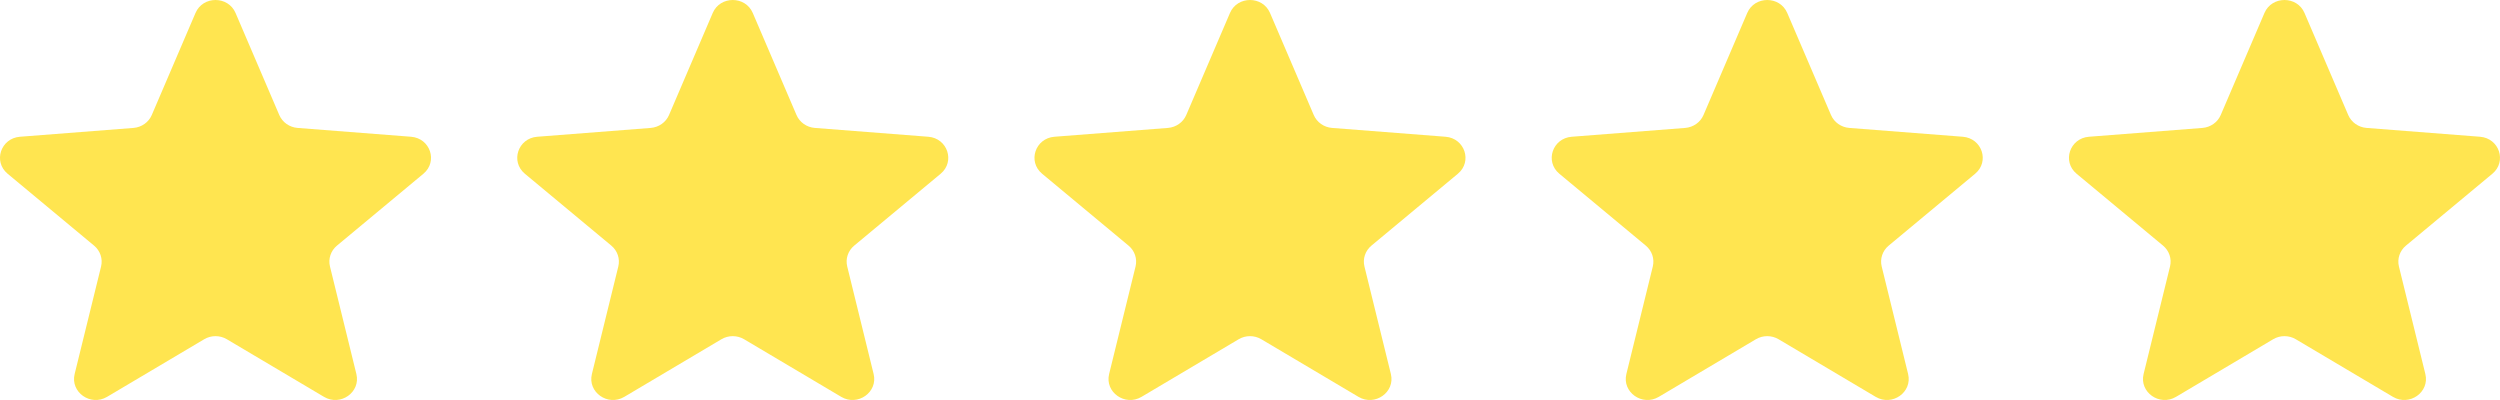 <svg width="100" height="16" viewBox="0 0 100 16" fill="none" xmlns="http://www.w3.org/2000/svg">
<g clip-path="url(#clip0_2194_2)">
<path d="M7.82 0.519C8.116 -0.173 9.125 -0.173 9.422 0.519L11.171 4.601C11.296 4.892 11.578 5.091 11.902 5.117L16.442 5.47C17.211 5.53 17.523 6.461 16.937 6.949L13.478 9.825C13.231 10.03 13.123 10.353 13.199 10.66L14.255 14.96C14.434 15.688 13.618 16.264 12.96 15.874L9.073 13.569C8.795 13.405 8.446 13.405 8.169 13.569L4.282 15.874C3.623 16.264 2.807 15.688 2.986 14.96L4.043 10.66C4.118 10.353 4.01 10.03 3.763 9.825L0.304 6.949C-0.282 6.461 0.03 5.53 0.799 5.47L5.339 5.117C5.663 5.091 5.946 4.892 6.071 4.601L7.82 0.519Z" fill="#FFE550"/>
<path d="M28.509 0.519C28.806 -0.173 29.815 -0.173 30.111 0.519L31.86 4.601C31.985 4.892 32.268 5.091 32.592 5.117L37.132 5.47C37.901 5.53 38.213 6.461 37.627 6.949L34.168 9.825C33.921 10.03 33.813 10.353 33.889 10.66L34.945 14.96C35.124 15.688 34.308 16.264 33.649 15.874L29.763 13.569C29.485 13.405 29.136 13.405 28.858 13.569L24.972 15.874C24.313 16.264 23.497 15.688 23.676 14.96L24.732 10.66C24.808 10.353 24.7 10.03 24.453 9.825L20.994 6.949C20.408 6.461 20.72 5.53 21.489 5.47L26.029 5.117C26.353 5.091 26.636 4.892 26.761 4.601L28.509 0.519Z" fill="#FFE550"/>
<path d="M49.199 0.519C49.495 -0.173 50.505 -0.173 50.801 0.519L52.55 4.601C52.675 4.892 52.957 5.091 53.282 5.117L57.821 5.47C58.59 5.53 58.902 6.461 58.316 6.949L54.857 9.825C54.61 10.03 54.502 10.353 54.578 10.66L55.635 14.96C55.814 15.688 54.997 16.264 54.339 15.874L50.452 13.569C50.174 13.405 49.825 13.405 49.548 13.569L45.661 15.874C45.002 16.264 44.186 15.688 44.365 14.96L45.422 10.66C45.497 10.353 45.389 10.03 45.142 9.825L41.684 6.949C41.097 6.461 41.409 5.53 42.178 5.47L46.718 5.117C47.042 5.091 47.325 4.892 47.45 4.601L49.199 0.519Z" fill="#FFE550"/>
<path d="M69.889 0.519C70.185 -0.173 71.194 -0.173 71.49 0.519L73.24 4.601C73.365 4.892 73.647 5.091 73.971 5.117L78.511 5.47C79.28 5.53 79.592 6.461 79.006 6.949L75.547 9.825C75.3 10.03 75.192 10.353 75.268 10.66L76.324 14.96C76.503 15.688 75.687 16.264 75.028 15.874L71.142 13.569C70.864 13.405 70.515 13.405 70.237 13.569L66.351 15.874C65.692 16.264 64.876 15.688 65.055 14.96L66.112 10.66C66.187 10.353 66.079 10.03 65.832 9.825L62.373 6.949C61.787 6.461 62.099 5.53 62.868 5.47L67.408 5.117C67.732 5.091 68.015 4.892 68.14 4.601L69.889 0.519Z" fill="#FFE550"/>
<path d="M90.578 0.519C90.875 -0.173 91.884 -0.173 92.18 0.519L93.929 4.601C94.054 4.892 94.337 5.091 94.661 5.117L99.201 5.47C99.97 5.53 100.282 6.461 99.696 6.949L96.237 9.825C95.99 10.03 95.882 10.353 95.957 10.66L97.014 14.96C97.193 15.688 96.377 16.264 95.718 15.874L91.831 13.569C91.554 13.405 91.205 13.405 90.927 13.569L87.04 15.874C86.382 16.264 85.565 15.688 85.744 14.96L86.801 10.66C86.877 10.353 86.769 10.03 86.522 9.825L83.063 6.949C82.477 6.461 82.789 5.53 83.558 5.47L88.098 5.117C88.422 5.091 88.704 4.892 88.829 4.601L90.578 0.519Z" fill="#FFE550"/>
</g>
<defs>
<clipPath id="clip0_2194_2">
<rect width="100" height="16" fill="white"/>
</clipPath>
</defs>
</svg>
